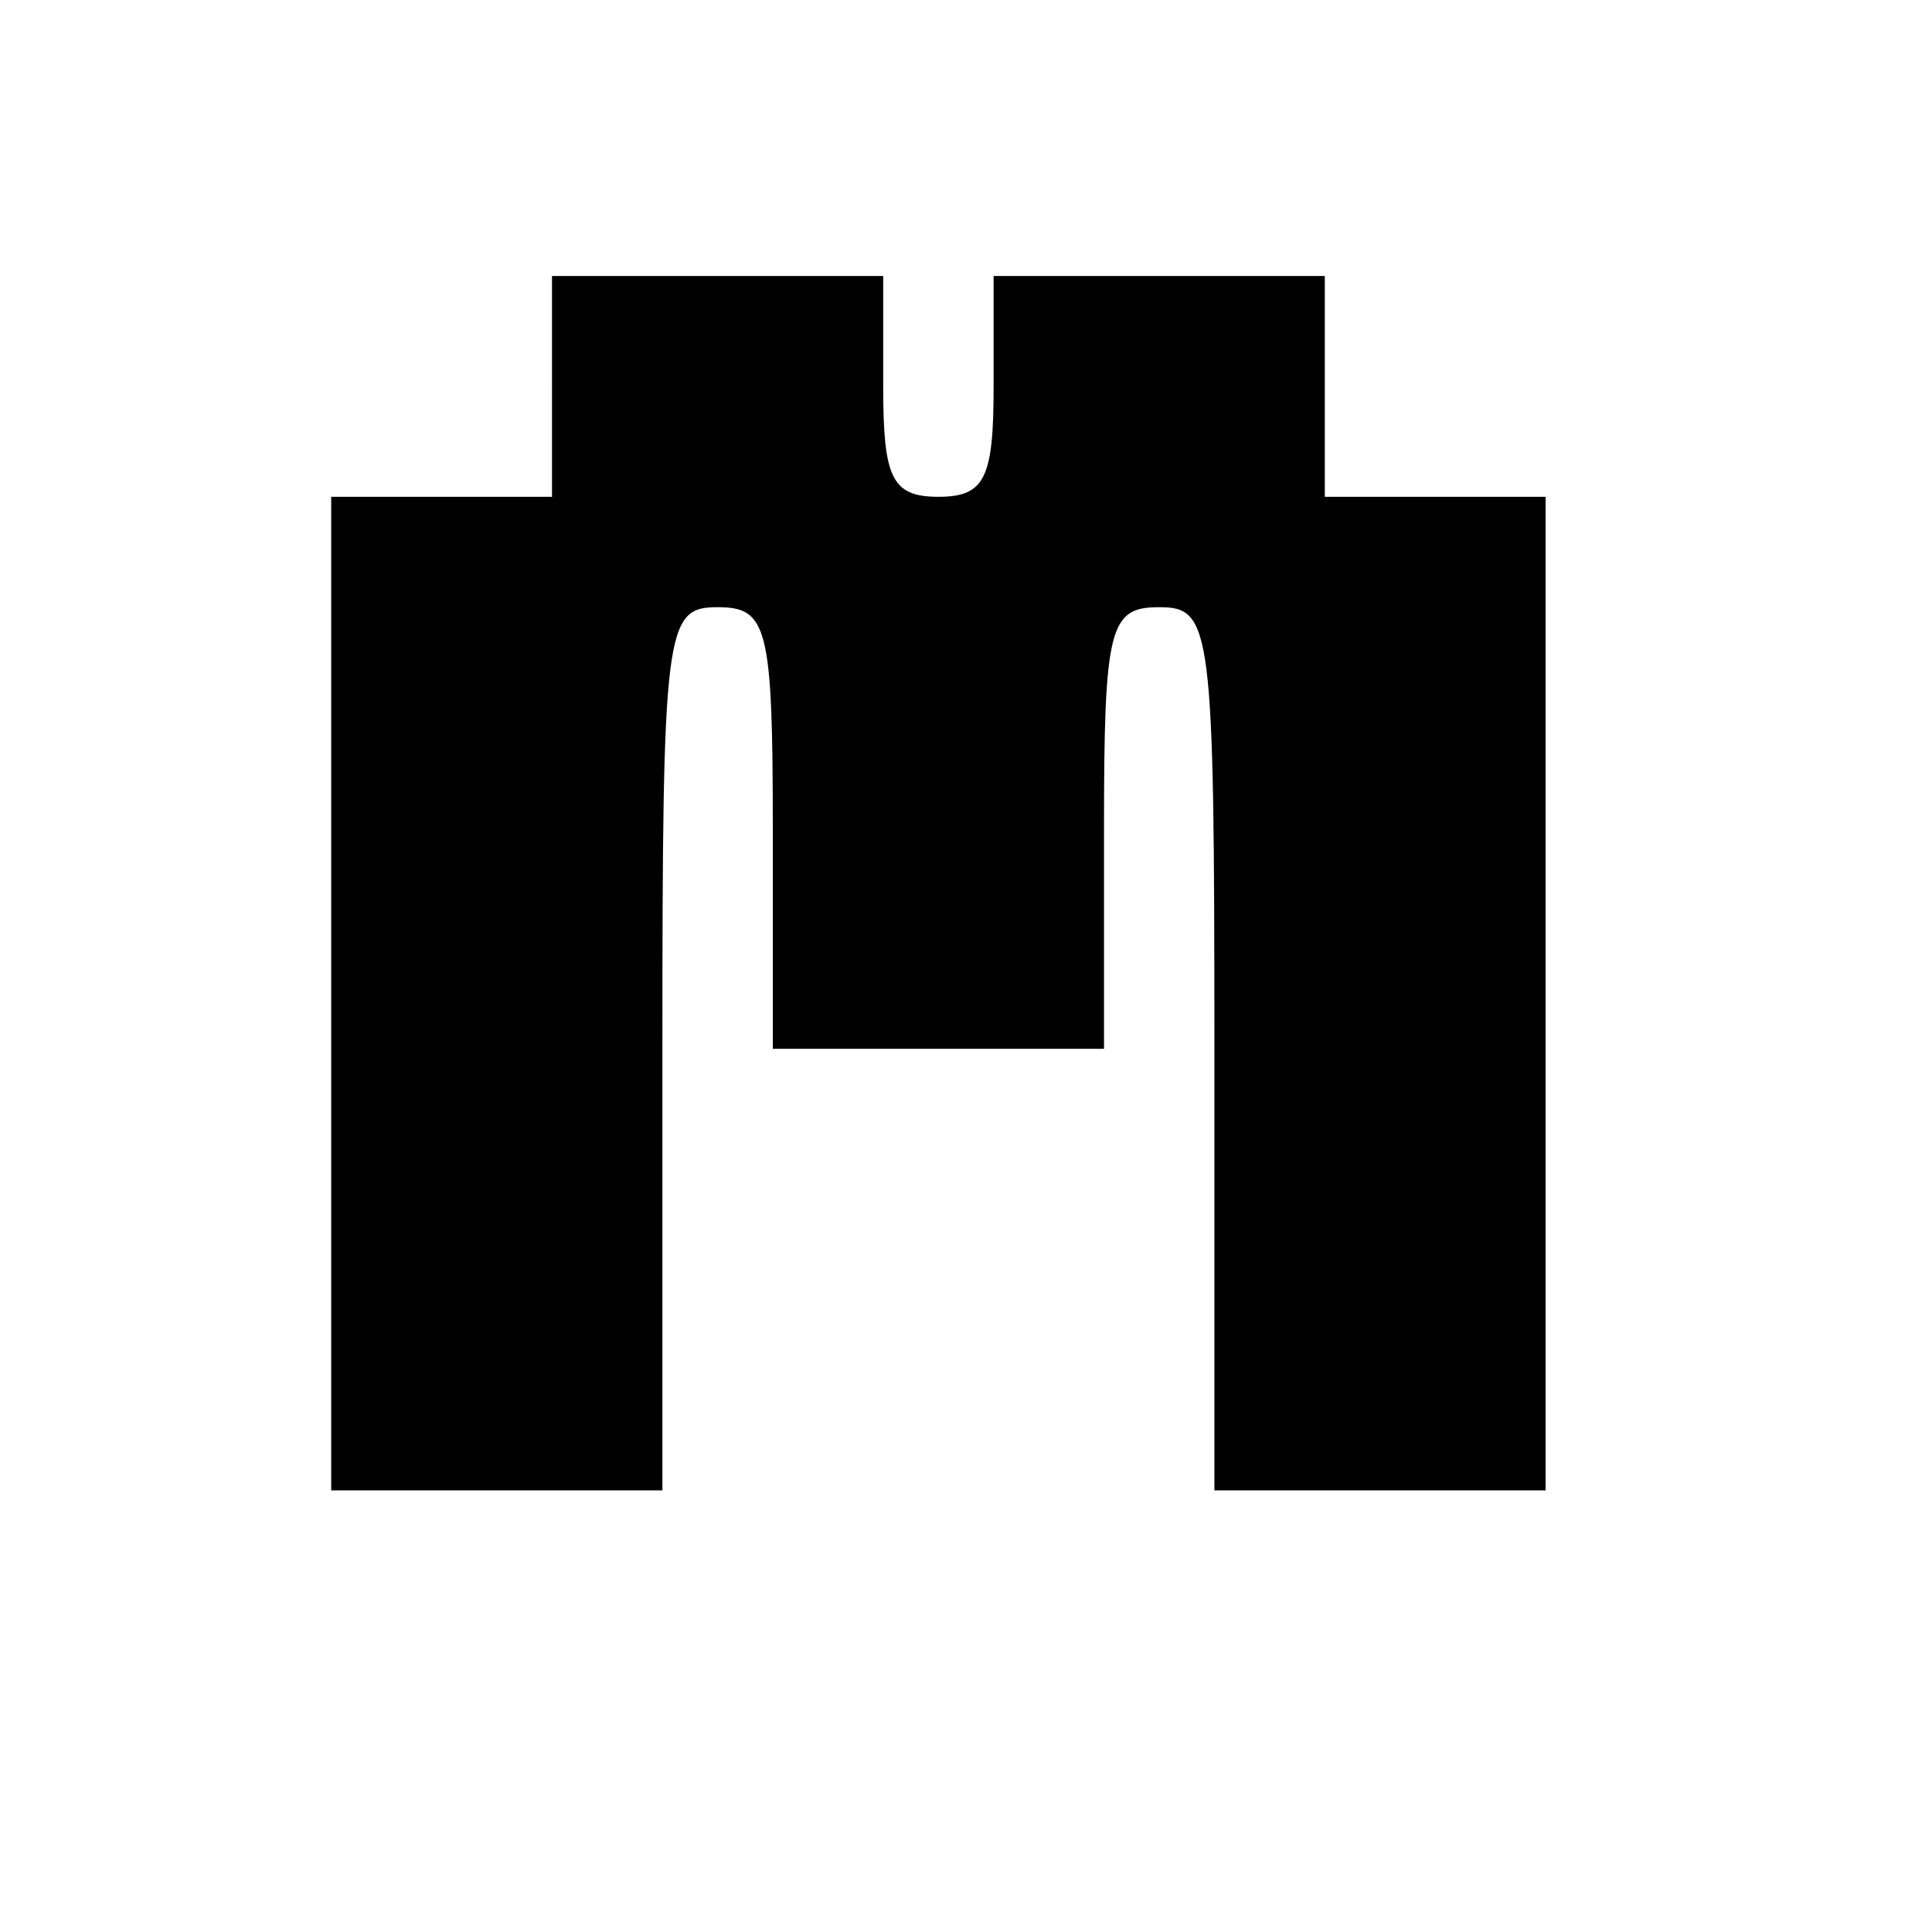 <?xml version="1.0" standalone="no"?>
<!DOCTYPE svg PUBLIC "-//W3C//DTD SVG 20010904//EN"
 "http://www.w3.org/TR/2001/REC-SVG-20010904/DTD/svg10.dtd">
<svg version="1.0" xmlns="http://www.w3.org/2000/svg"
 width="70pt" height="70pt" viewBox="0 0 70 70"
 preserveAspectRatio="xMidYMid meet">
<g transform="translate(0,70) scale(0.1,-0.1)"
fill="#000000" stroke="none">
<path d="M200 560 l0 -40 -40 0 -40 0 0 -180 0 -180 60 0 60 0 0 160 c0 153 1
160 20 160 18 0 20 -7 20 -80 l0 -80 60 0 60 0 0 80 c0 73 2 80 20 80 19 0 20
-7 20 -160 l0 -160 60 0 60 0 0 180 0 180 -40 0 -40 0 0 40 0 40 -60 0 -60 0
0 -40 c0 -33 -3 -40 -20 -40 -17 0 -20 7 -20 40 l0 40 -60 0 -60 0 0 -40z"/>
</g>
</svg>
